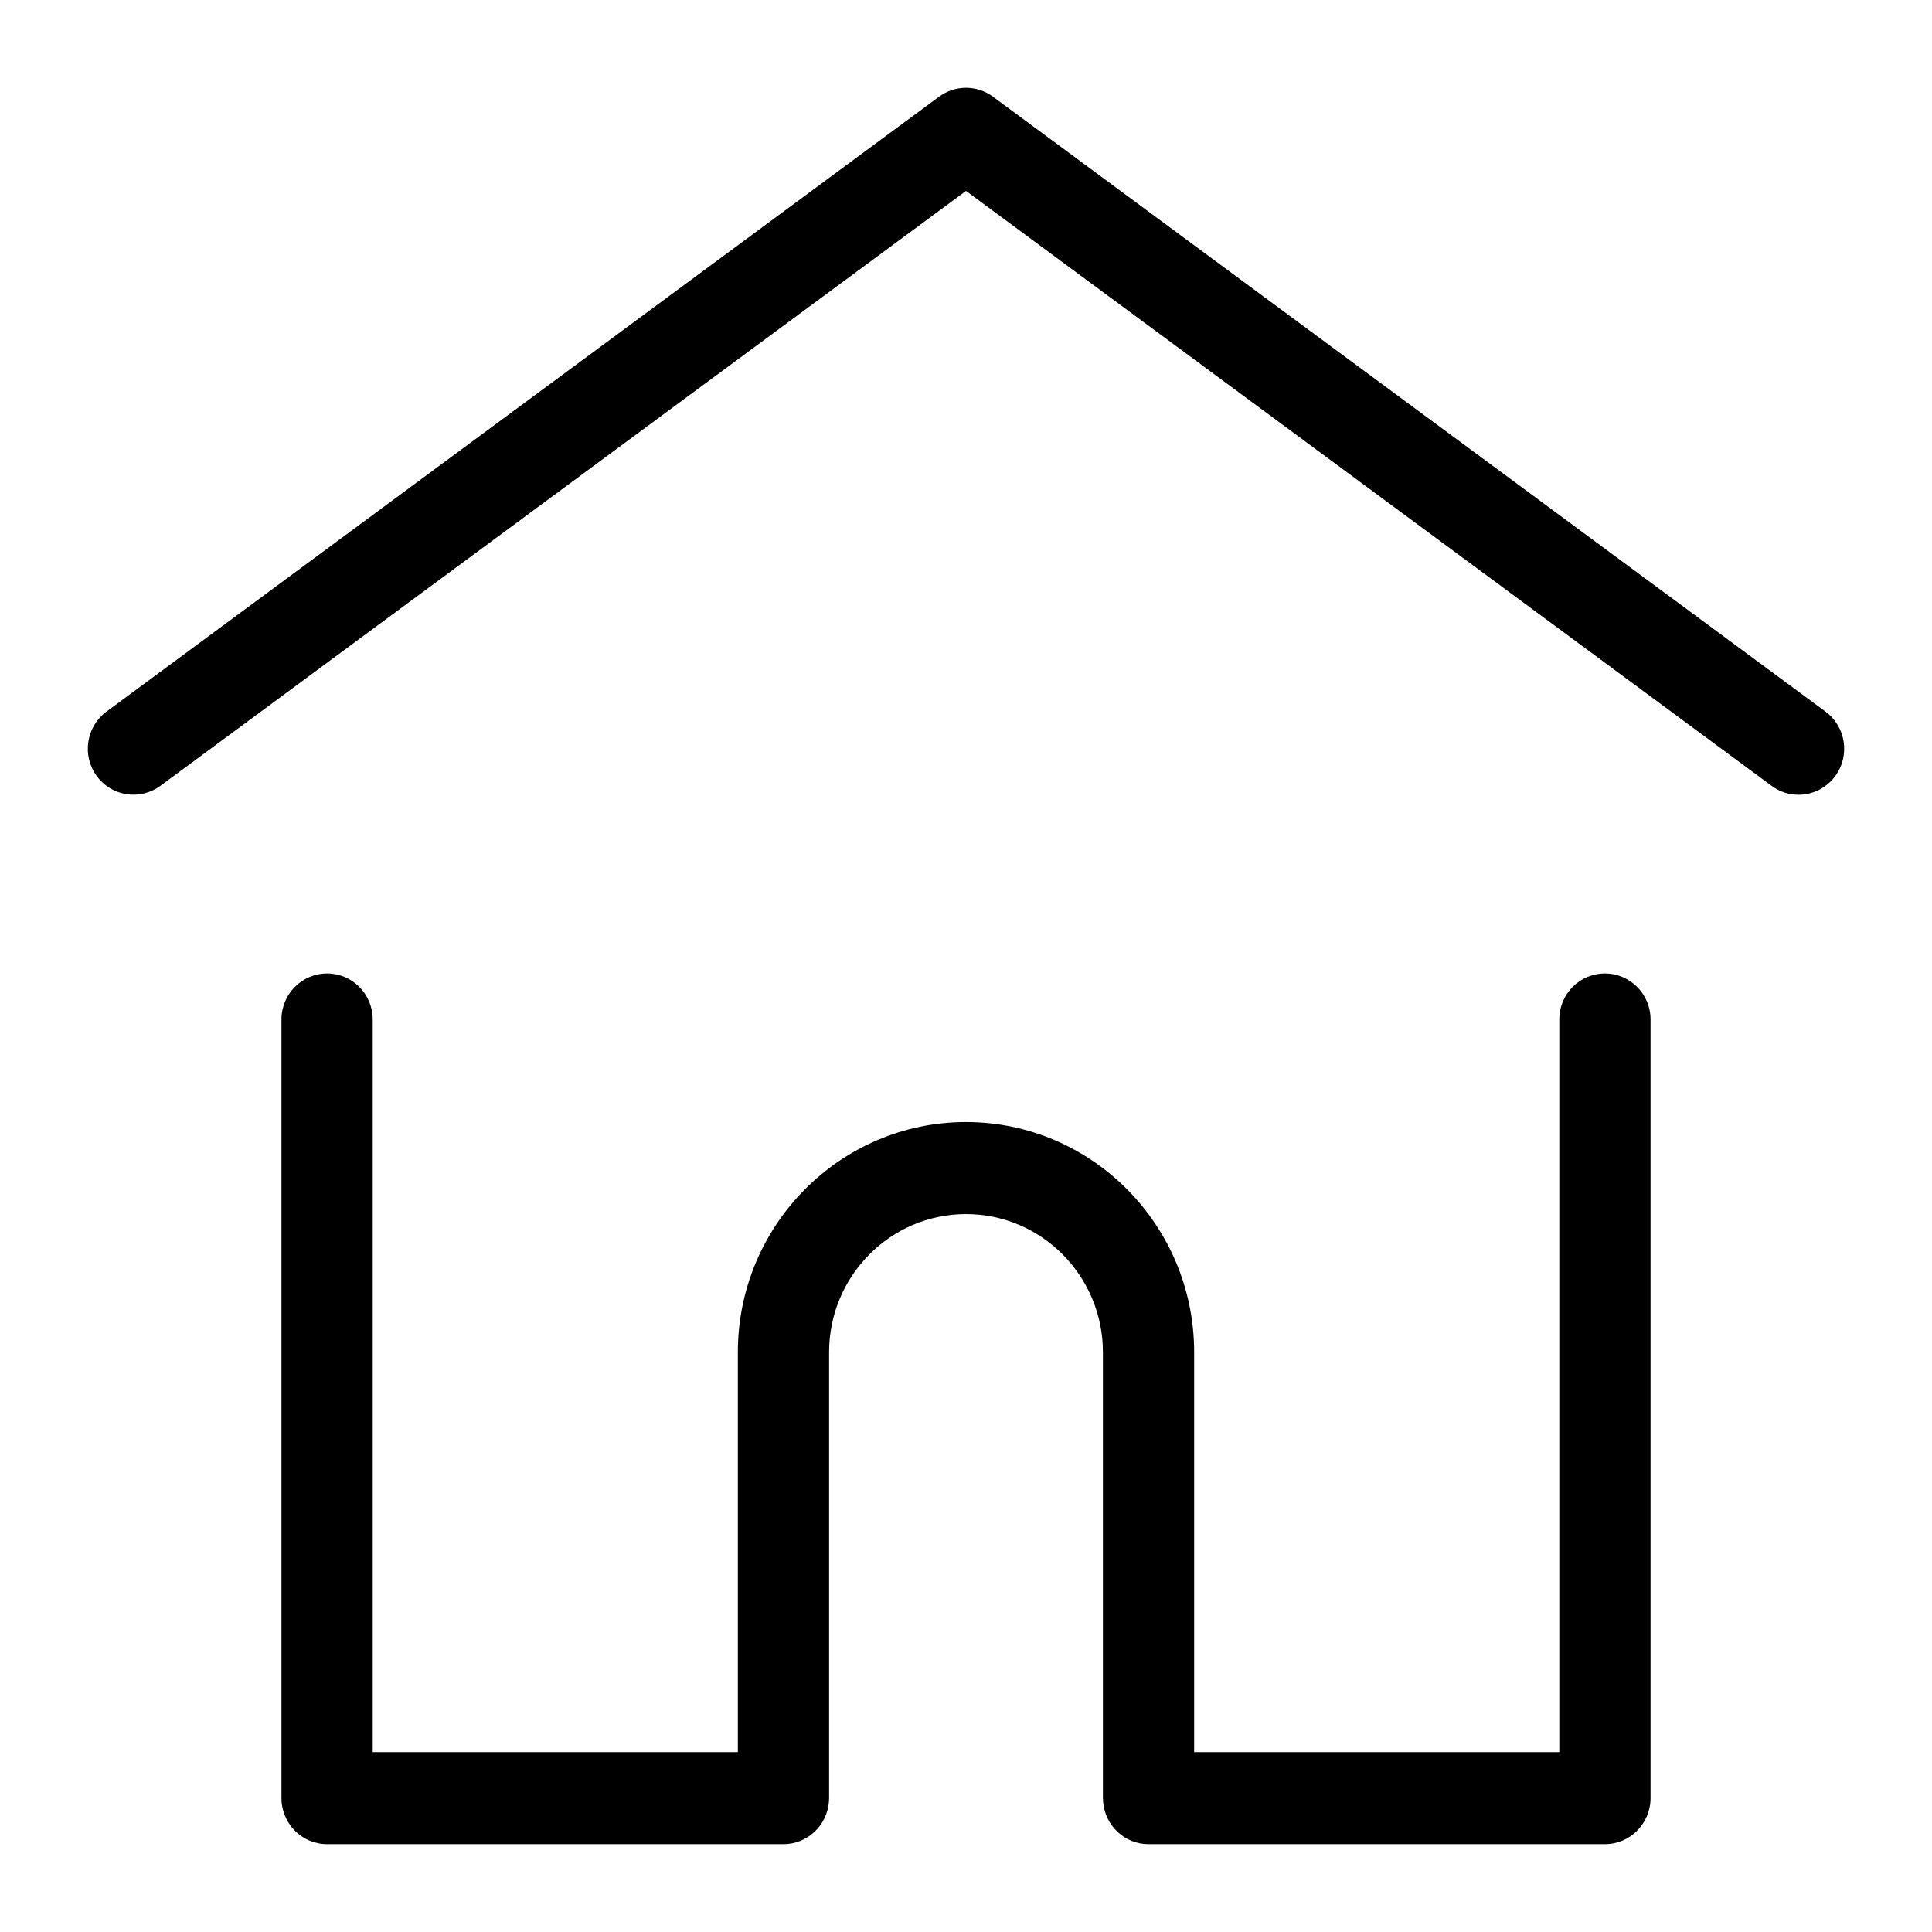 <svg width="22" height="22" viewBox="0 0 22 22" fill="inherit" xmlns="http://www.w3.org/2000/svg">
<path d="M18.275 11.085C17.988 11.085 17.756 11.319 17.756 11.609V19.952H13.598V15.398C13.598 13.952 12.433 12.777 11 12.777C9.567 12.777 8.402 13.952 8.402 15.398V19.952H4.244V11.609C4.244 11.319 4.012 11.085 3.725 11.085C3.438 11.085 3.205 11.319 3.205 11.609V20.476C3.205 20.765 3.438 21 3.725 21H8.921C9.194 21 9.418 20.787 9.439 20.517C9.44 20.505 9.441 20.491 9.441 20.476V15.398C9.441 14.53 10.14 13.825 11 13.825C11.86 13.825 12.559 14.53 12.559 15.398V20.476C12.559 20.491 12.56 20.504 12.561 20.516C12.582 20.787 12.805 21 13.079 21H18.275C18.562 21 18.795 20.765 18.795 20.476V11.609C18.795 11.319 18.562 11.085 18.275 11.085Z" stroke="inherit"/>
<path d="M20.787 8.103L11.307 1.101C11.124 0.966 10.876 0.966 10.693 1.101L1.213 8.103C0.981 8.274 0.931 8.602 1.1 8.835C1.27 9.069 1.595 9.119 1.827 8.948L11 2.174L20.173 8.948C20.266 9.017 20.373 9.05 20.48 9.05C20.64 9.05 20.798 8.975 20.9 8.835C21.069 8.602 21.019 8.274 20.787 8.103Z" stroke="inherit"/>
</svg>
